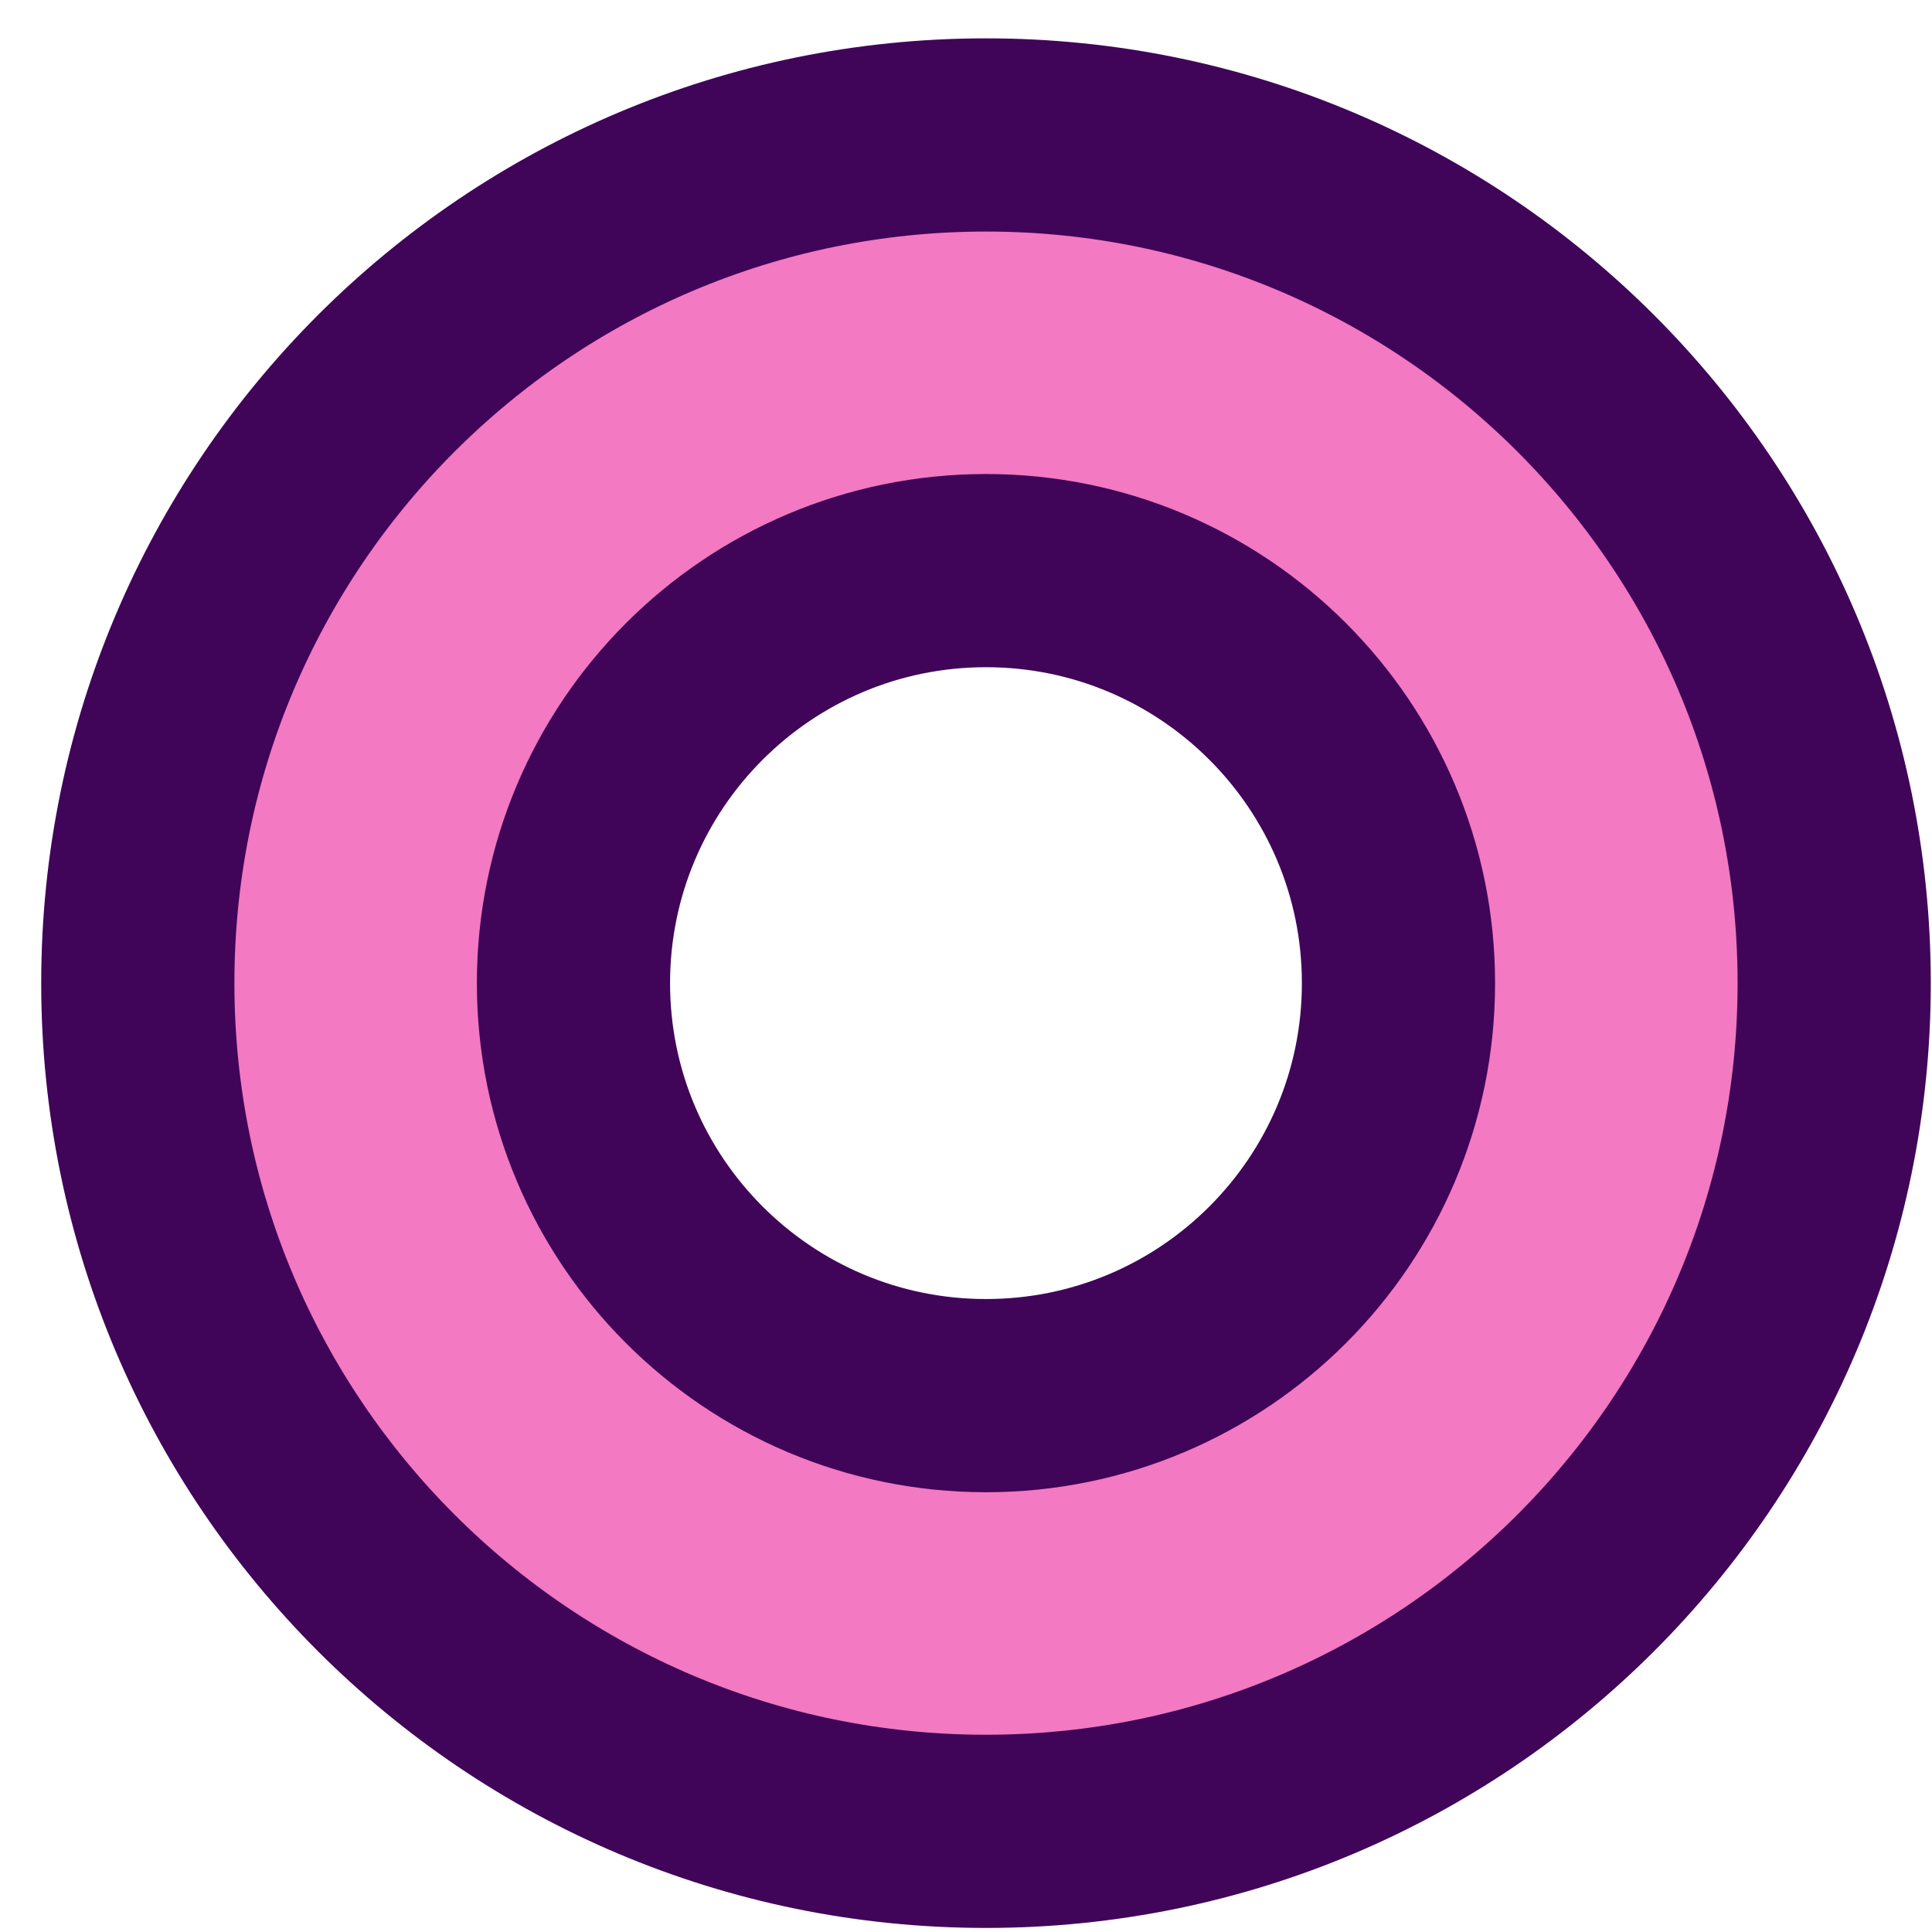 <svg width="40" height="40" viewBox="0 0 40 40" fill="none" xmlns="http://www.w3.org/2000/svg">
<path d="M11.873 20.355C11.873 15.638 15.697 11.814 20.414 11.814C25.131 11.814 28.954 15.638 28.954 20.355C28.954 25.071 25.131 28.895 20.414 28.895C15.697 28.895 11.873 25.071 11.873 20.355ZM20.414 37.916C30.113 37.916 37.975 30.053 37.975 20.355C37.975 10.656 30.113 2.794 20.414 2.794C10.715 2.794 2.853 10.656 2.853 20.355C2.853 30.053 10.715 37.916 20.414 37.916Z" fill="#F279C2" stroke="#400559" stroke-width="4"/>
</svg>
